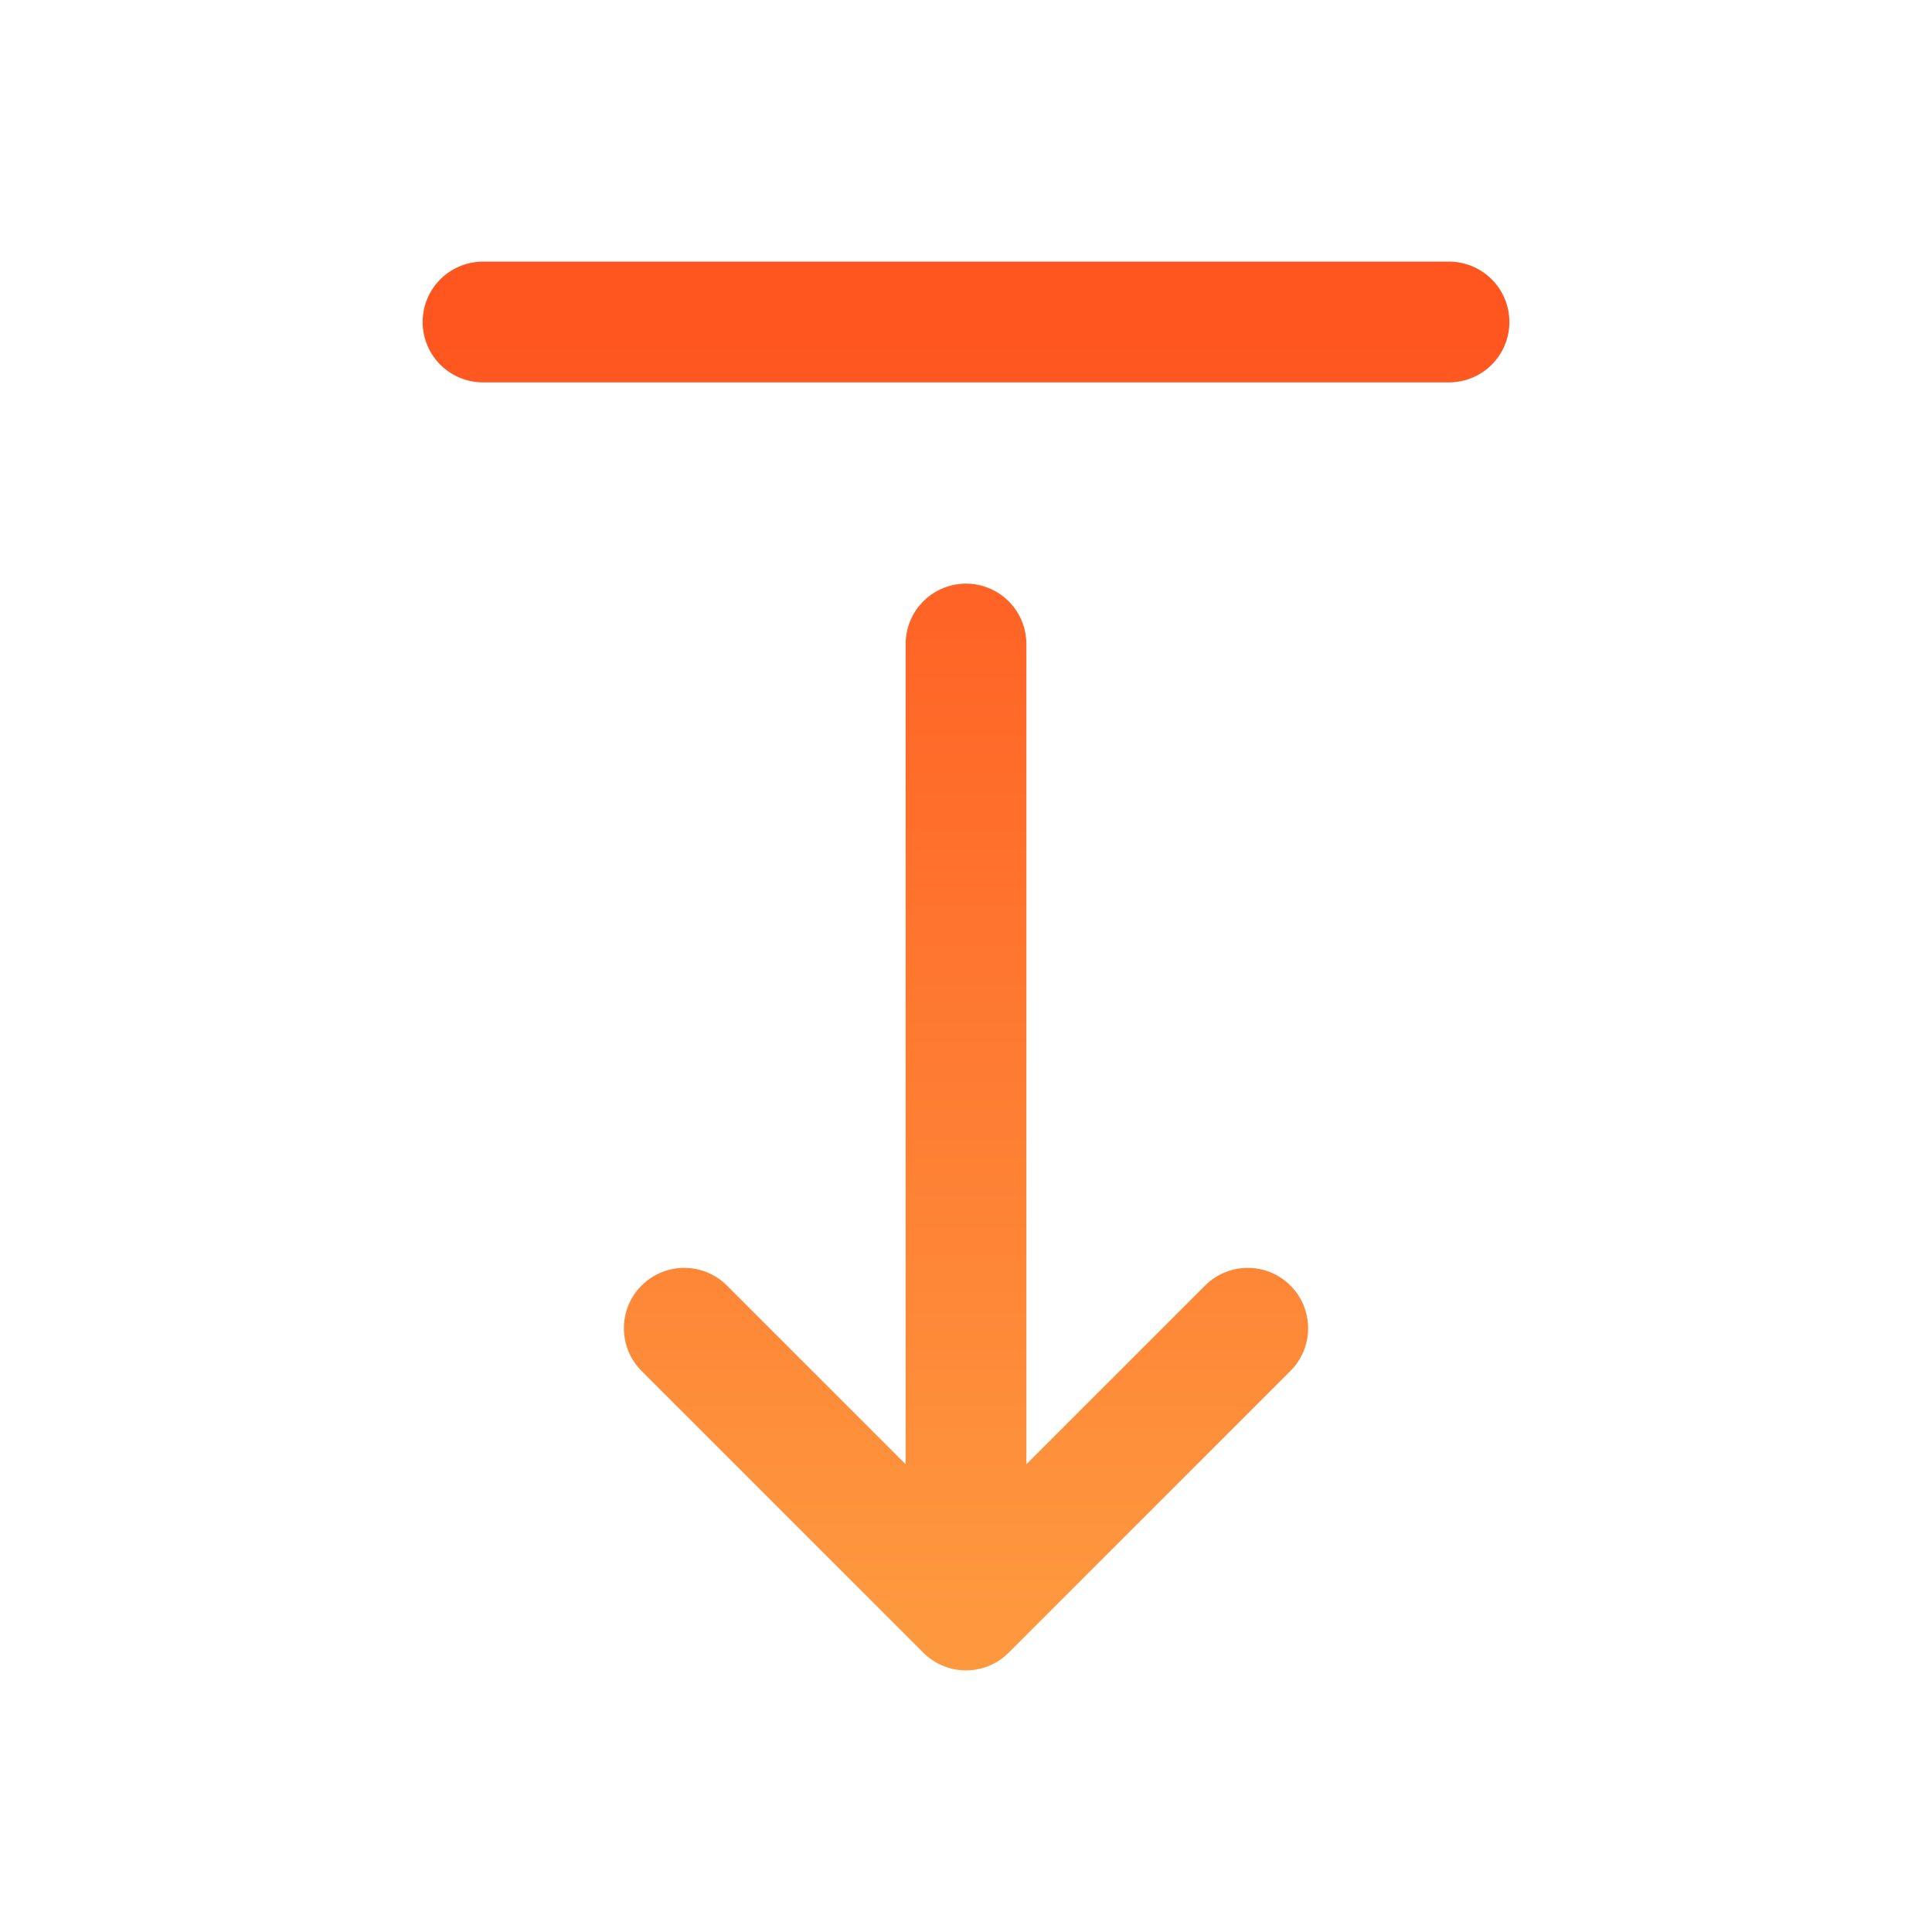 <svg width="24" height="24" viewBox="0 0 24 24" fill="none" xmlns="http://www.w3.org/2000/svg">
<path d="M12 20L15.5 16.5M18 4L6 4L18 4ZM12 8L12 20L12 8ZM12 20L8.5 16.5L12 20Z" stroke="url(#paint0_linear_1073_336)" stroke-width="1.5" stroke-linecap="round" stroke-linejoin="round"/>
<defs>
<linearGradient id="paint0_linear_1073_336" x1="12" y1="20" x2="12" y2="4" gradientUnits="userSpaceOnUse">
<stop stop-color="#FE983F"/>
<stop offset="1" stop-color="#FF551F"/>
</linearGradient>
</defs>
</svg>
